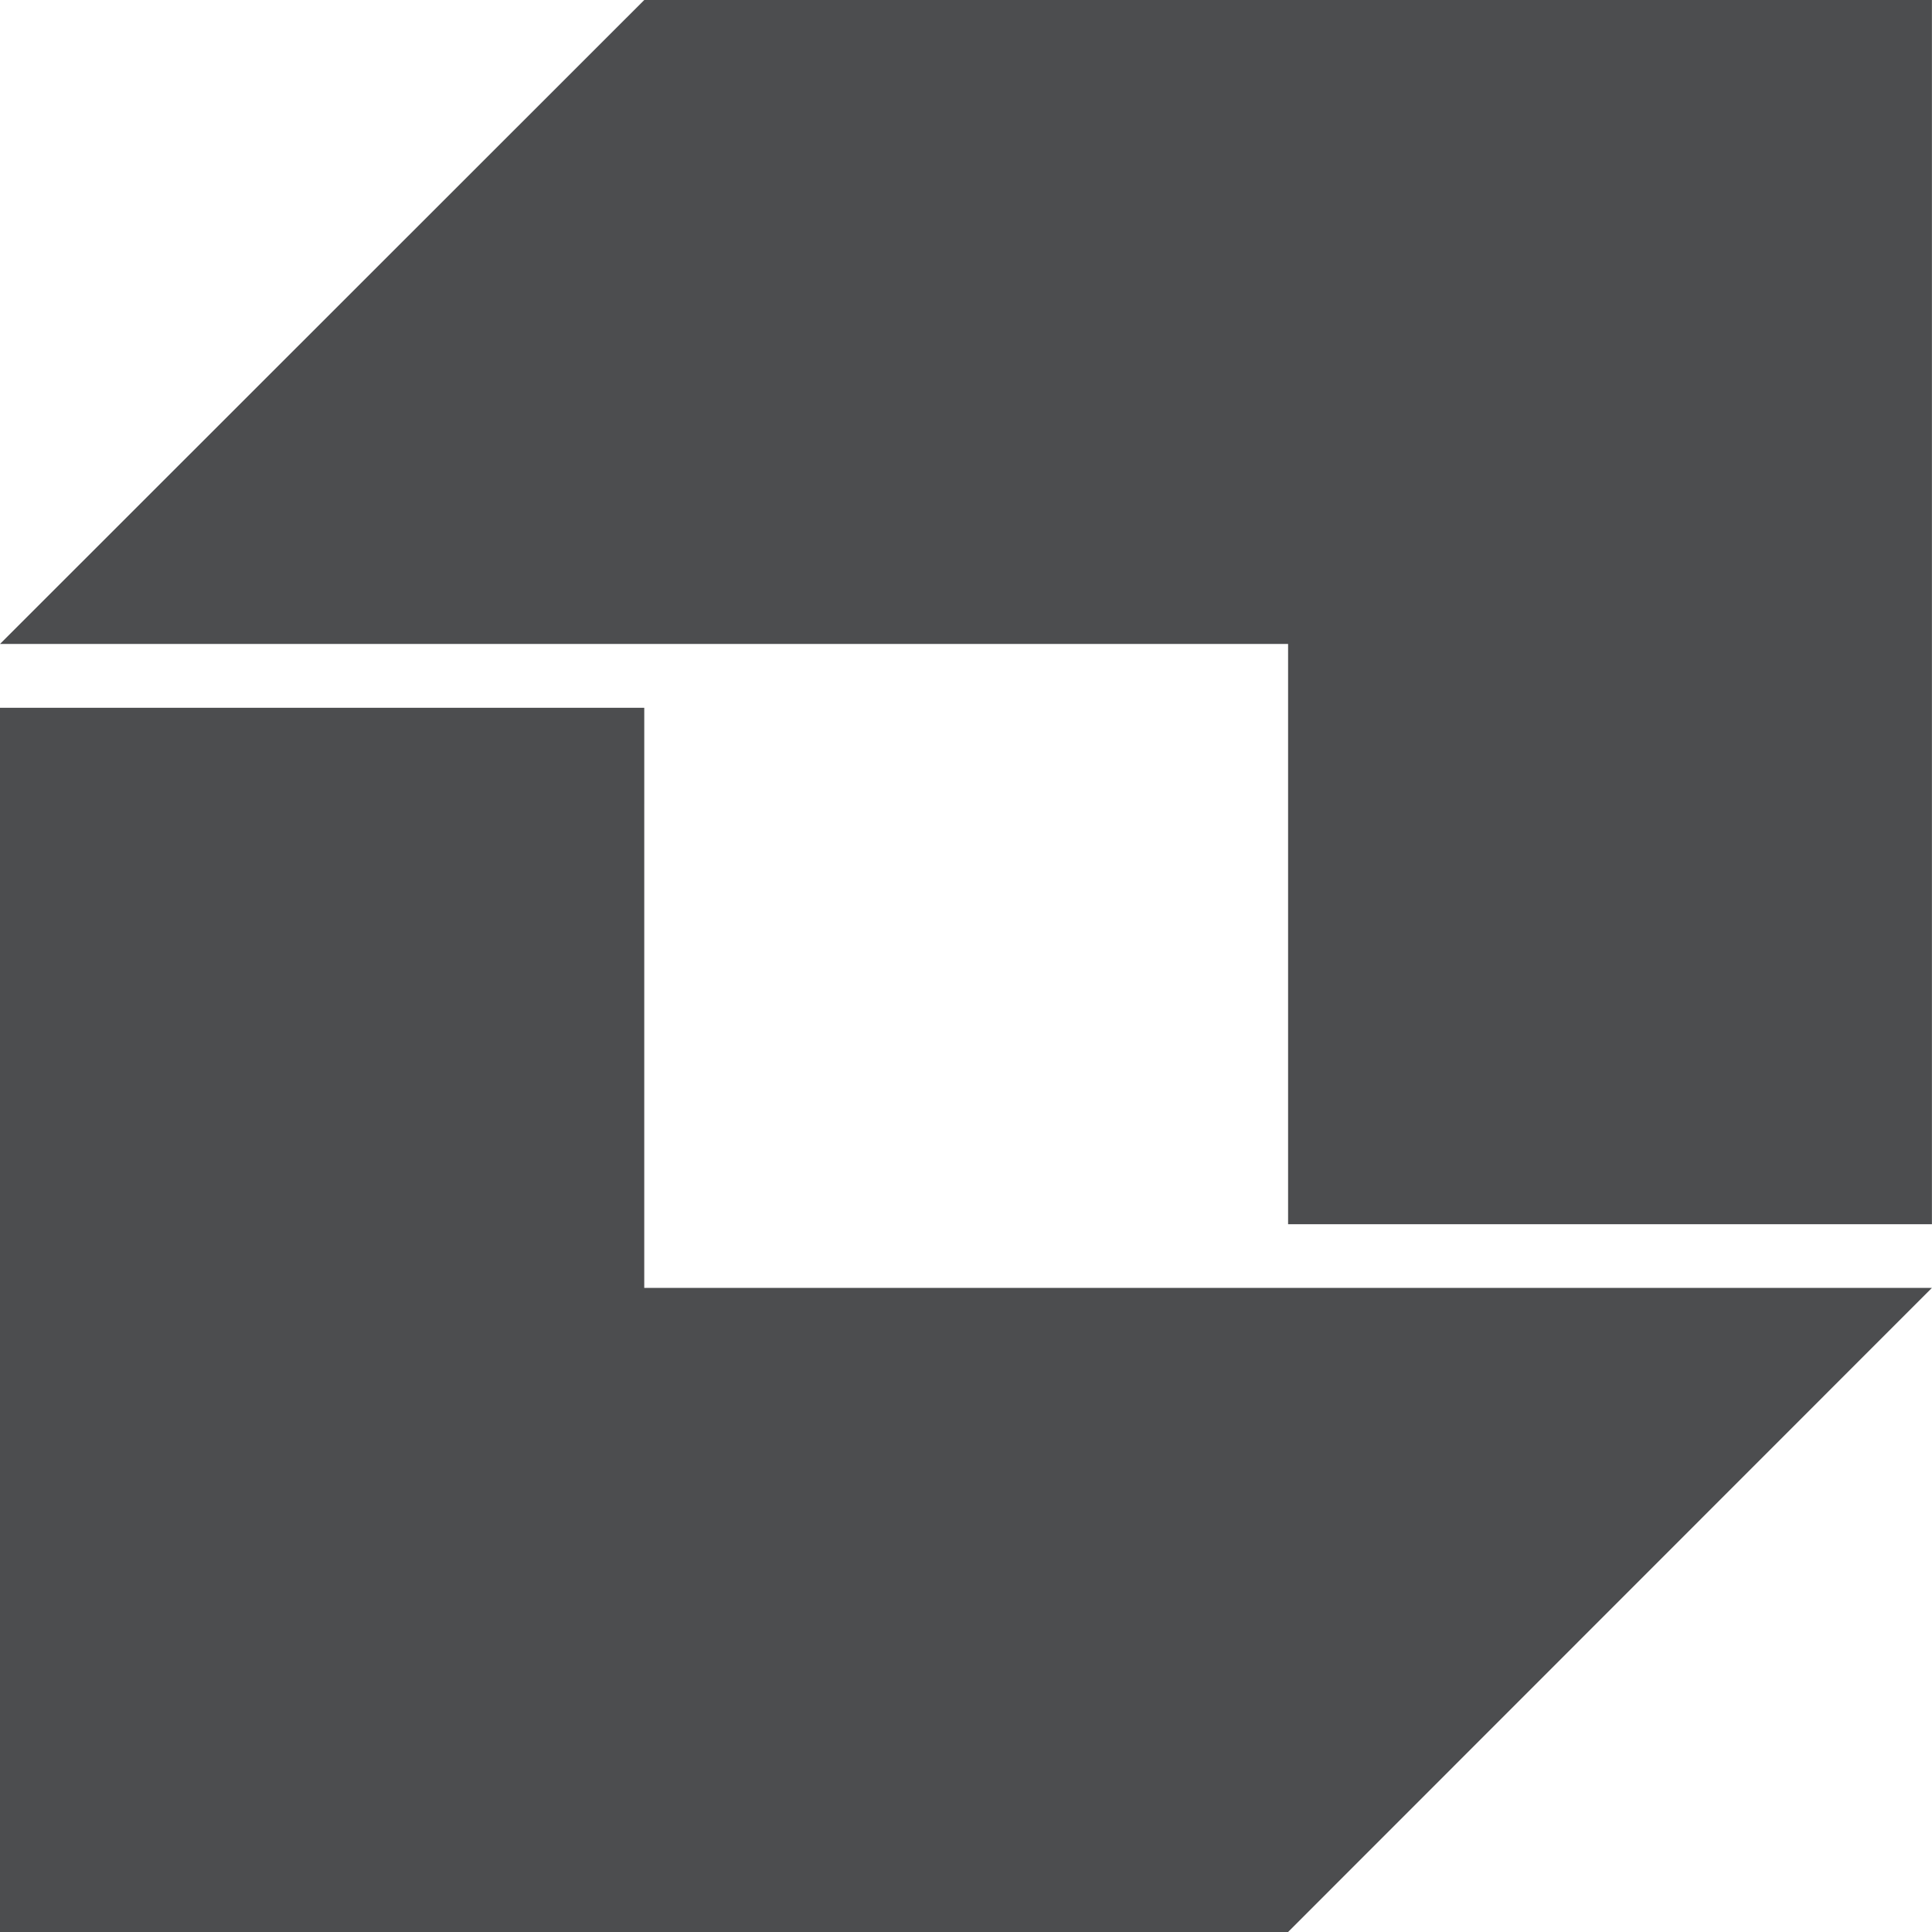 <svg xmlns="http://www.w3.org/2000/svg" width="107.727" height="107.727" viewBox="0 0 107.727 107.727">
  <g id="Group_3" data-name="Group 3" transform="translate(-578.214 -166.912)">
    <g id="Group_2" data-name="Group 2">
      <path id="Path_1" data-name="Path 1" d="M614.138,206.378H578.214v68.26h71.823l35.9-35.915h-71.8Z" fill="#4c4d4f"/>
      <path id="Path_2" data-name="Path 2" d="M614.138,166.912l-35.924,35.907h71.823v32.356h35.9V166.912Z" fill="#4c4d4f"/>
    </g>
  </g>
</svg>
